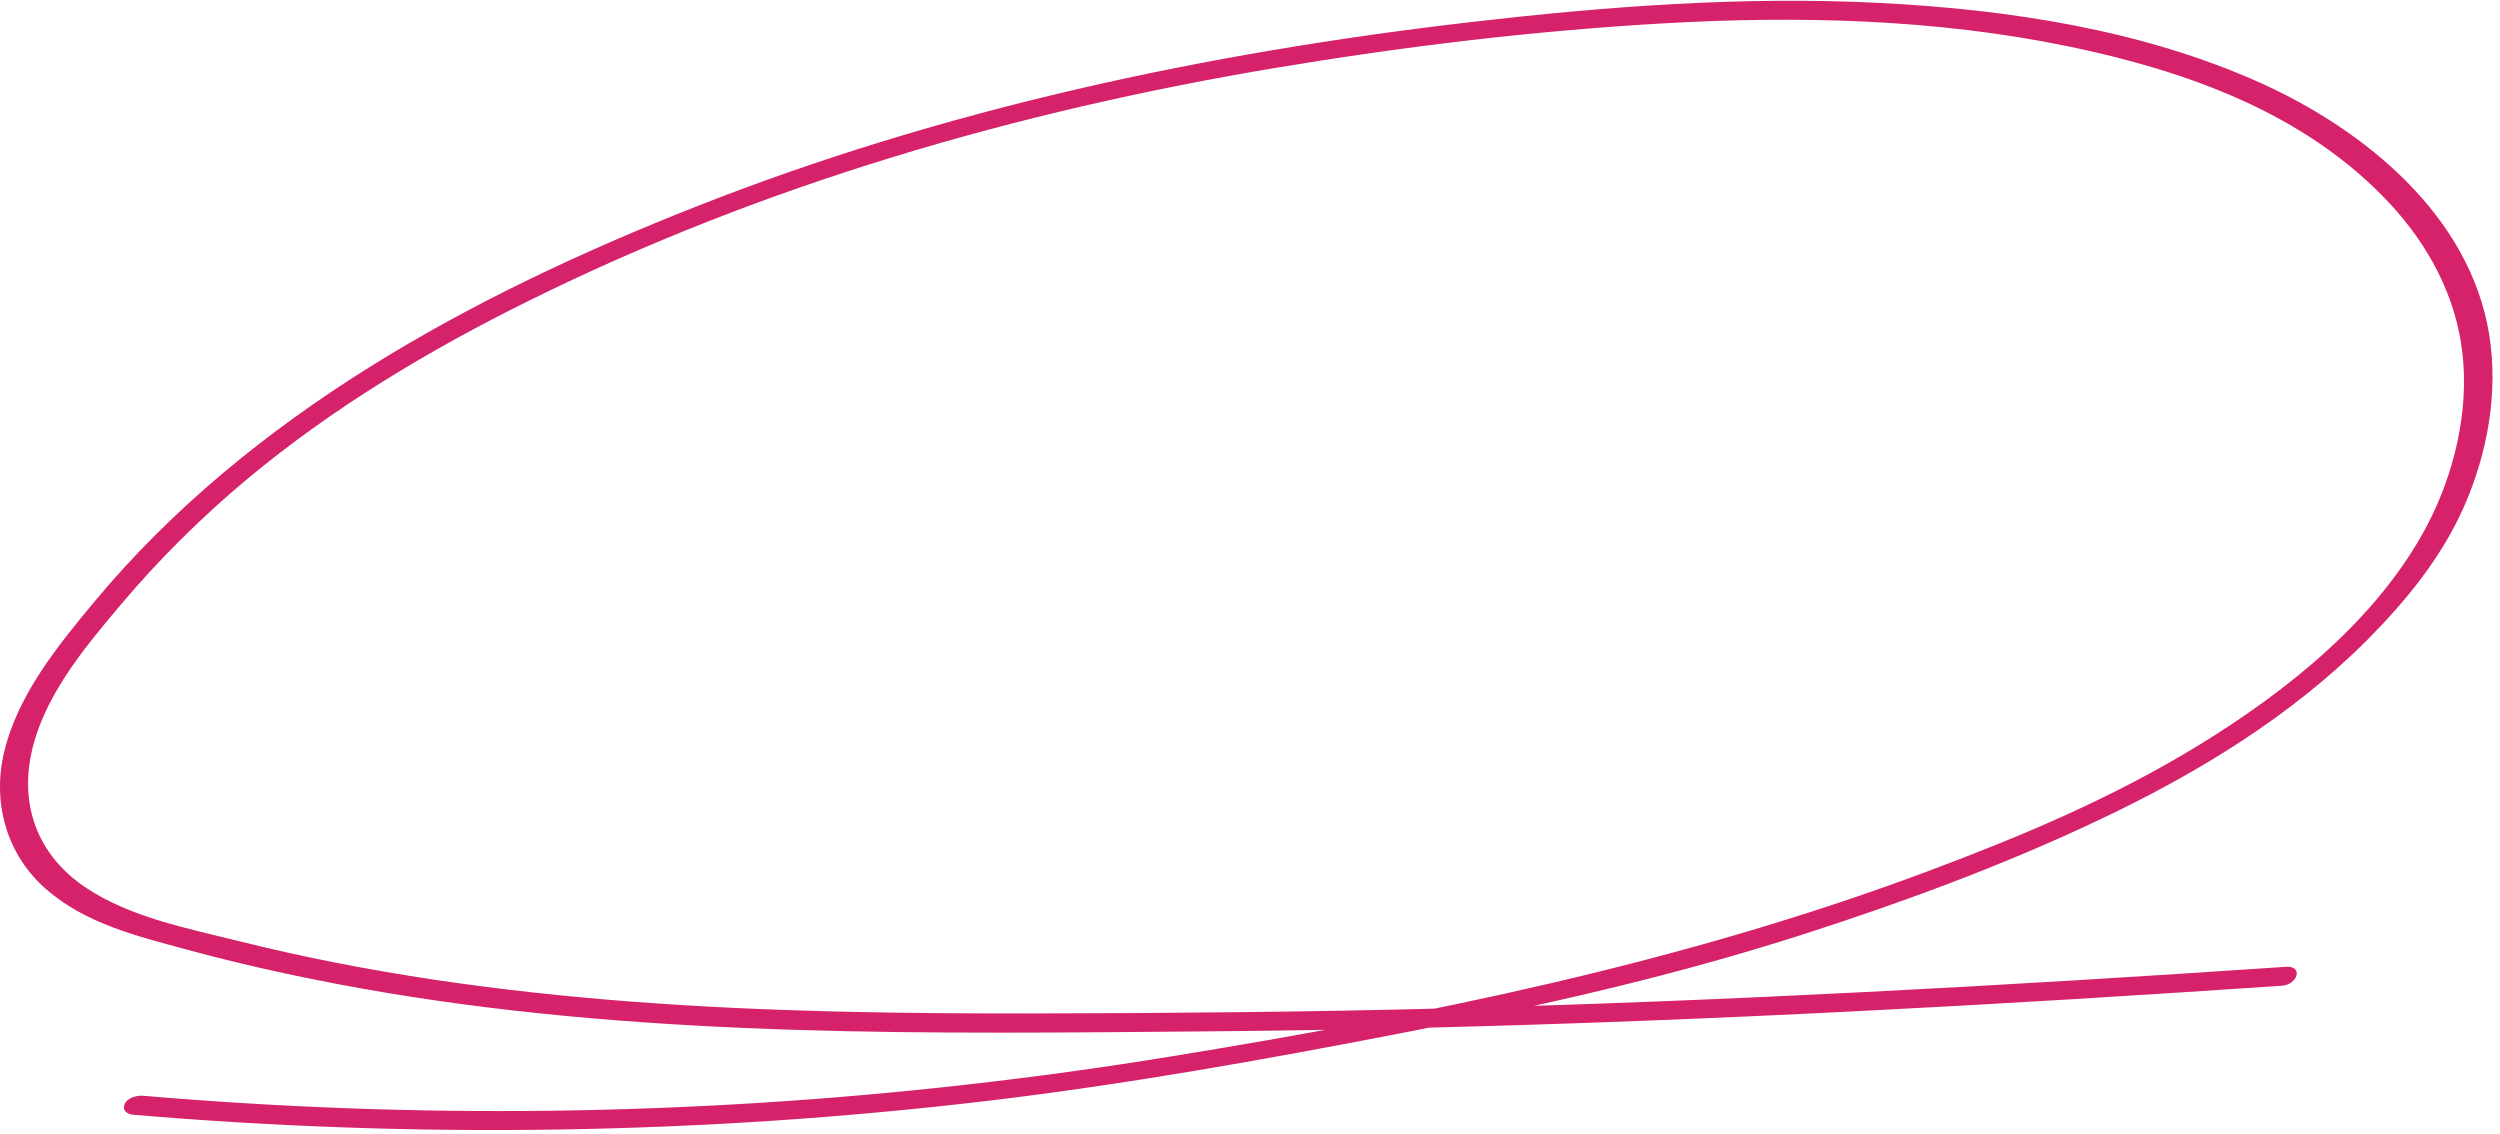 <svg width="280" height="127" viewBox="0 0 280 127" fill="none" xmlns="http://www.w3.org/2000/svg">
<path d="M255.894 108.289C224.621 110.414 193.321 112.127 161.996 112.938C146.681 113.337 131.353 113.479 116.024 113.505C101.018 113.53 86.011 113.337 71.043 112.204C56.075 111.071 41.3 109.036 26.794 105.417C21.02 103.975 14.565 102.752 9.537 99.365C4.509 95.978 2.375 90.762 3.39 84.993C4.561 78.374 9.344 72.681 13.549 67.698C17.754 62.714 22.589 57.898 27.707 53.635C37.313 45.638 48.076 39.199 59.251 33.674C85.548 20.654 113.954 12.438 142.836 7.609C157.161 5.214 171.653 3.462 186.146 2.625C201.345 1.749 216.738 2.11 231.693 5.201C244.861 7.931 258.157 12.644 267.57 22.702C271.968 27.402 275.08 33.159 275.8 39.611C276.52 46.063 274.887 53.055 271.814 58.889C266.31 69.307 256.229 77.343 246.366 83.396C236.503 89.449 226.202 93.737 215.619 97.691C188.319 107.877 159.694 113.685 131.005 118.347C100.516 123.305 69.538 125.275 38.676 124.116C31.115 123.833 23.567 123.369 16.018 122.725C15.337 122.661 14.257 122.957 13.961 123.653C13.665 124.348 14.218 124.786 14.887 124.85C46.636 127.555 78.656 127.065 110.315 123.331C125.977 121.476 141.486 118.707 156.968 115.707C172.451 112.706 187.277 109.371 202.001 104.632C213.304 101 224.582 96.828 235.307 91.728C246.147 86.59 256.601 80.215 265.127 71.677C269.435 67.35 273.434 62.456 275.929 56.829C278.604 50.789 279.838 43.989 278.784 37.434C276.623 24.157 264.883 14.589 253.284 9.335C240.026 3.346 225.006 1.067 210.591 0.333C195.25 -0.453 179.87 0.719 164.645 2.483C135.03 5.922 105.647 12.206 77.858 23.178C52.873 33.043 28.08 46.385 10.617 67.337C6.477 72.308 1.989 77.82 0.459 84.246C-0.892 89.938 0.754 95.772 5.204 99.622C9.653 103.473 15.35 104.838 20.789 106.319C28.209 108.341 35.744 109.925 43.318 111.2C73.64 116.248 104.541 115.771 135.172 115.514C167.461 115.243 199.738 113.865 231.976 111.921C239.859 111.444 247.729 110.929 255.598 110.401C257.296 110.285 258.093 108.135 255.933 108.276L255.894 108.289Z" fill="#D5226B"/>
</svg>
